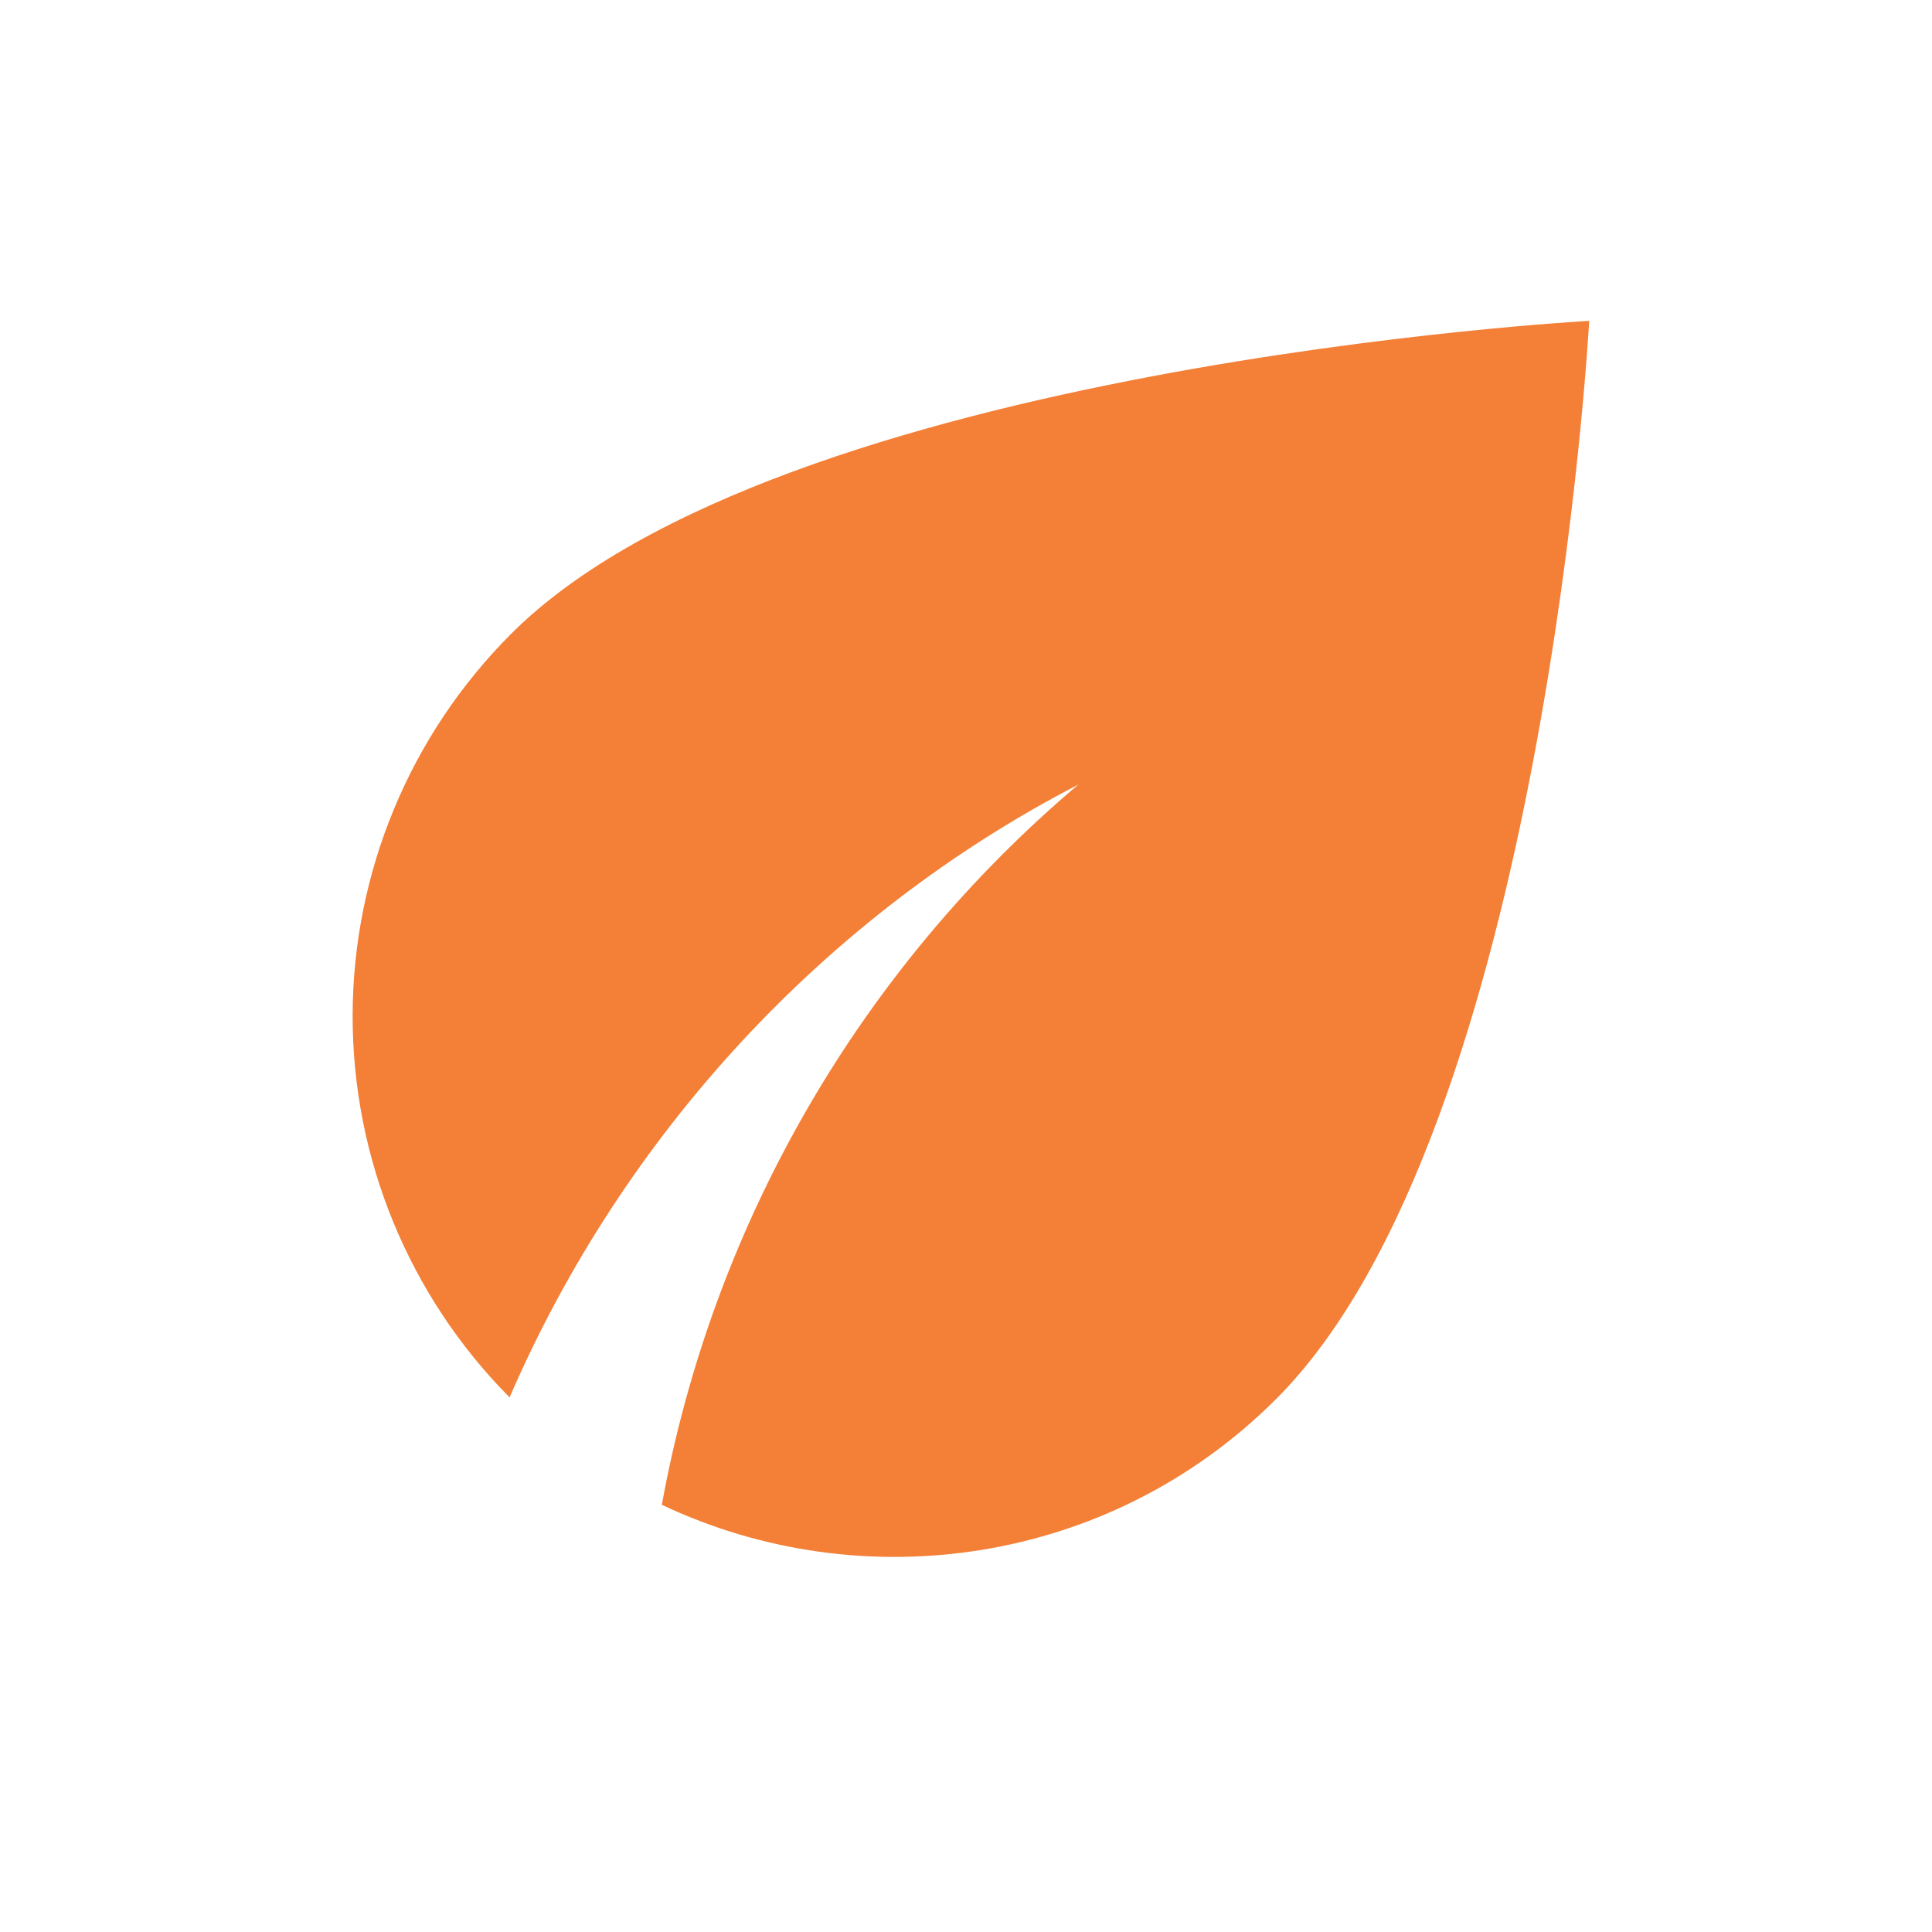 <svg width="25" height="25" viewBox="0 0 25 25" fill="none" xmlns="http://www.w3.org/2000/svg">
<path d="M6.614 8.202C5.304 9.512 4.567 11.287 4.563 13.138C4.56 14.99 5.29 16.768 6.594 18.082C8.064 14.682 10.684 11.842 13.954 10.152C11.131 12.54 9.226 15.835 8.564 19.472C11.164 20.702 14.364 20.252 16.514 18.102C19.994 14.622 20.564 4.152 20.564 4.152C20.564 4.152 10.094 4.722 6.614 8.202Z" fill="#F47F36"/>
</svg>
